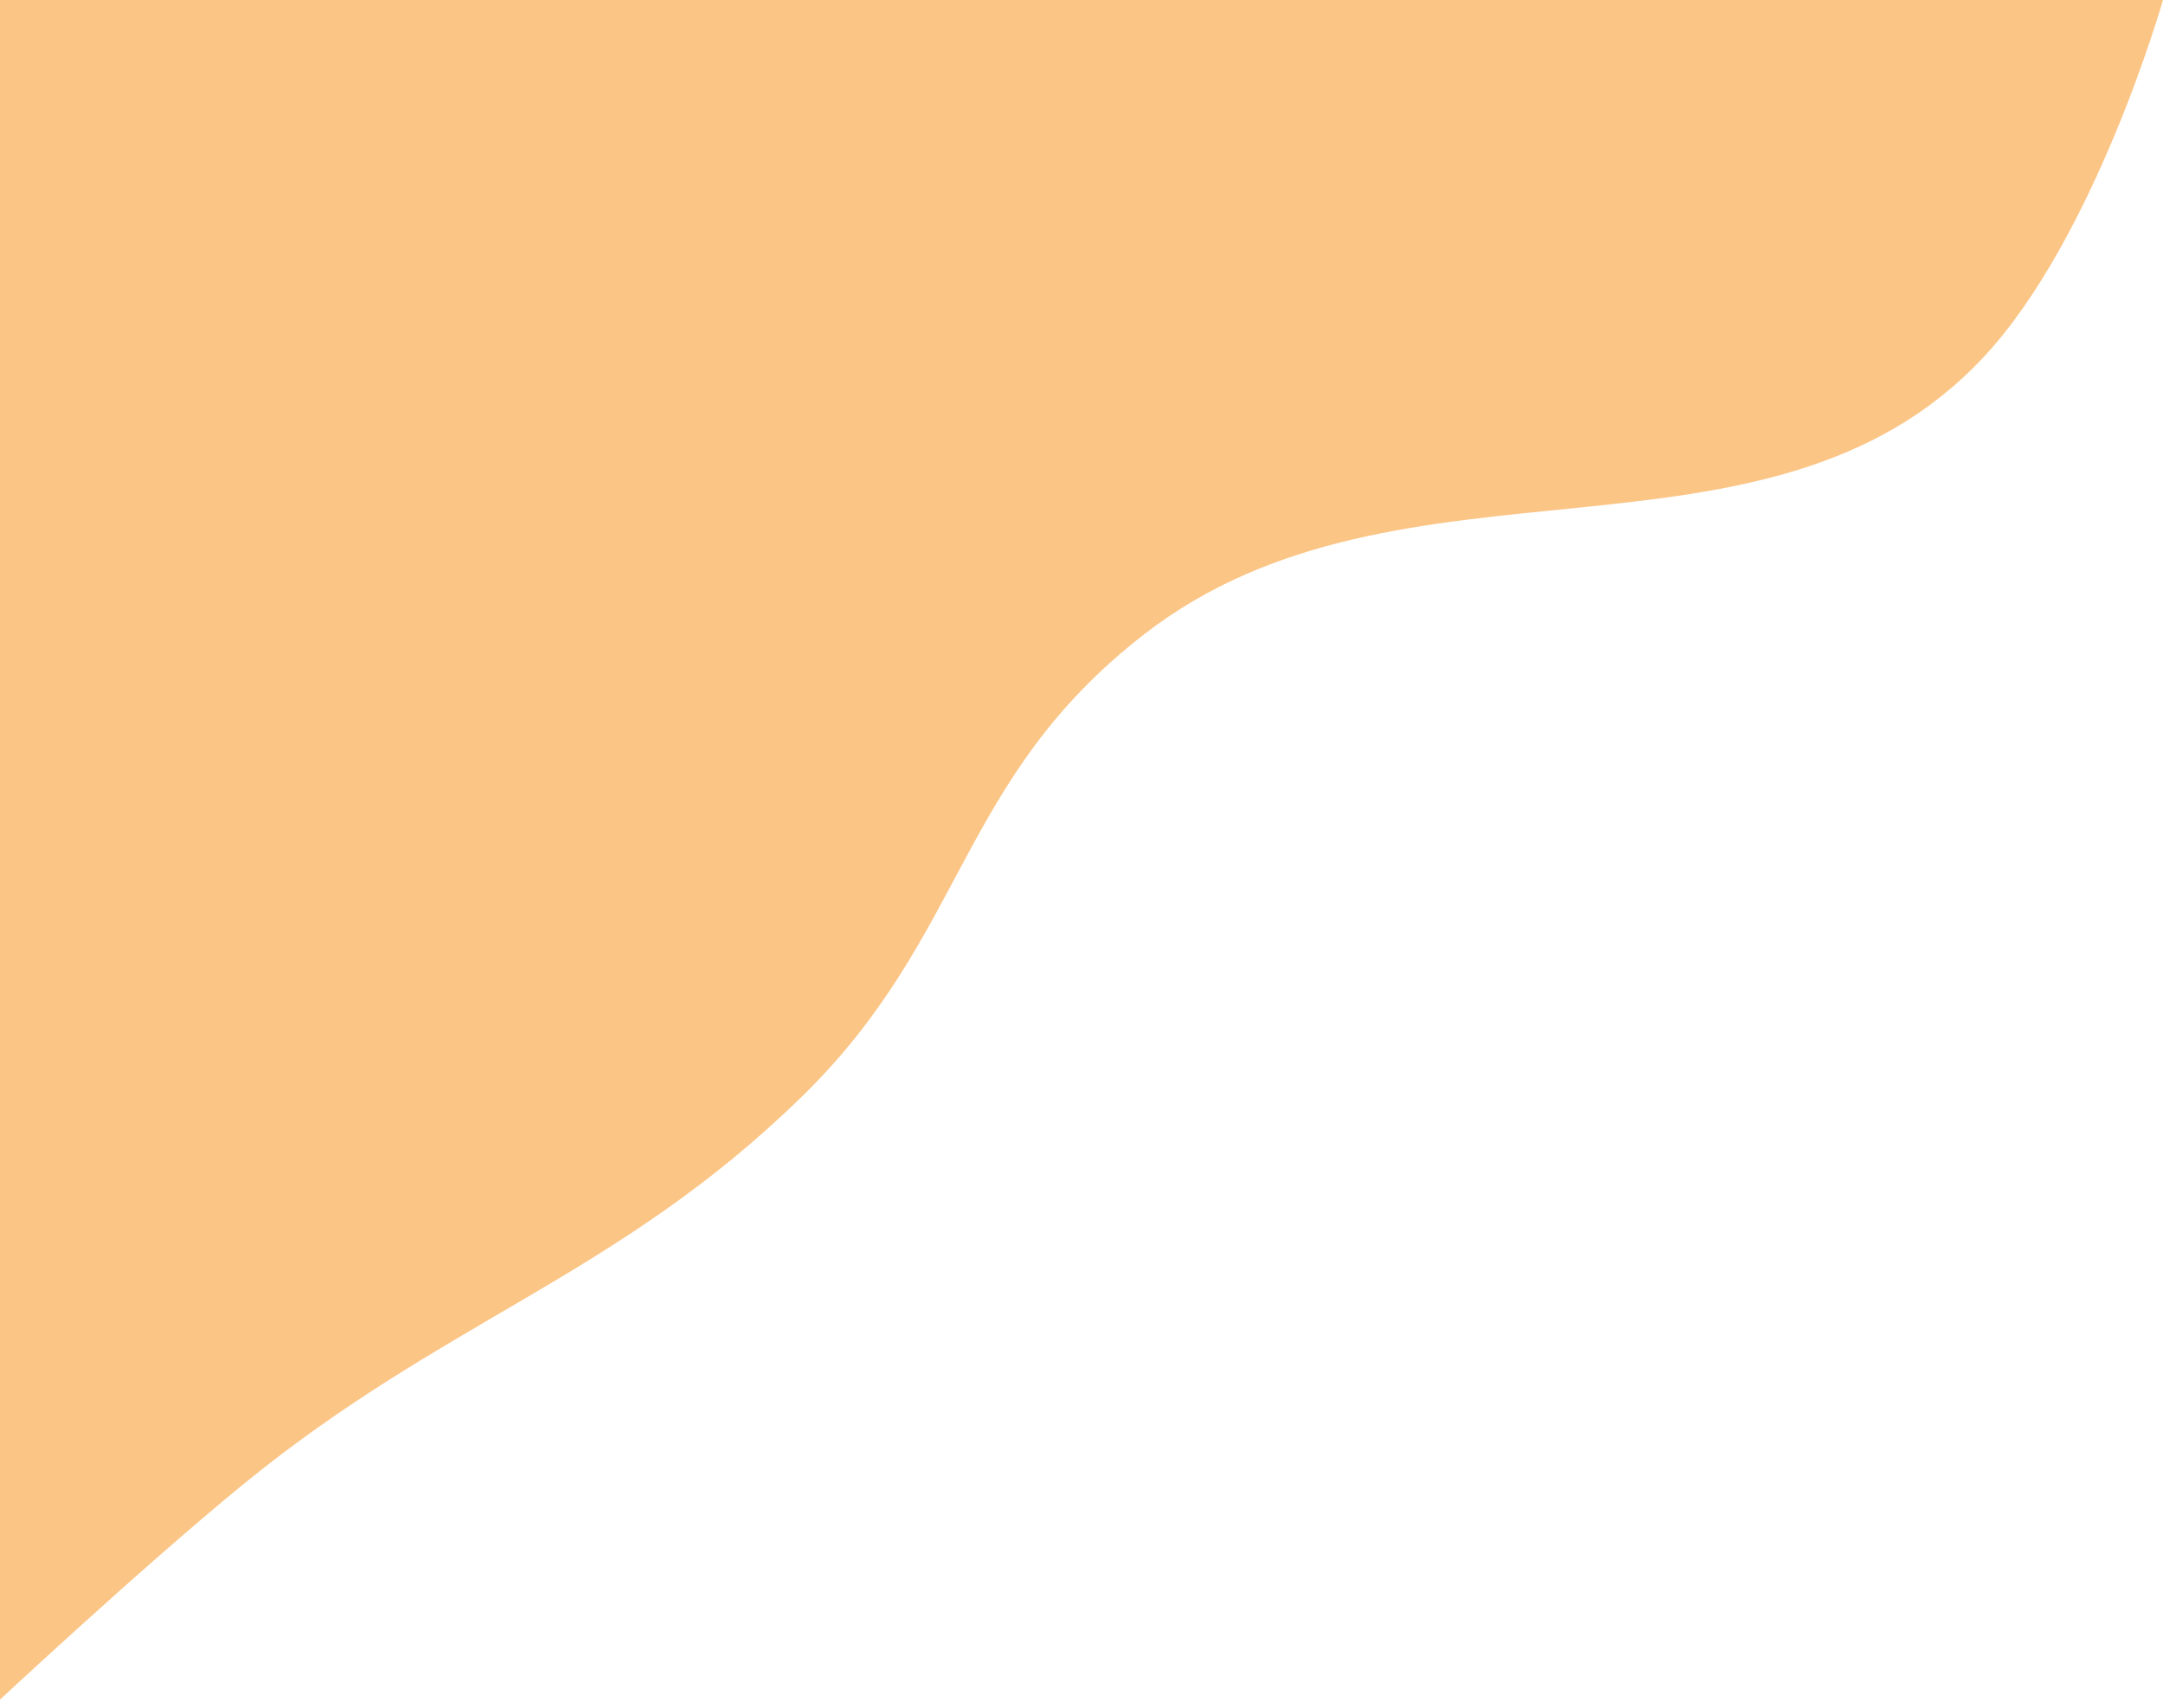 <svg width="233" height="184" viewBox="0 0 233 184" fill="none" xmlns="http://www.w3.org/2000/svg">
<path d="M213.581 38.568C225.686 25.688 233 0 233 0H-1V184C-1 184 15.112 168.941 26.187 159.895C48.025 142.059 66.556 137.49 86.386 118.114C104.206 100.701 103.153 83.891 123.282 68.297C150.988 46.833 190.28 63.358 213.581 38.568Z" fill="#FBC586"/>
</svg>
